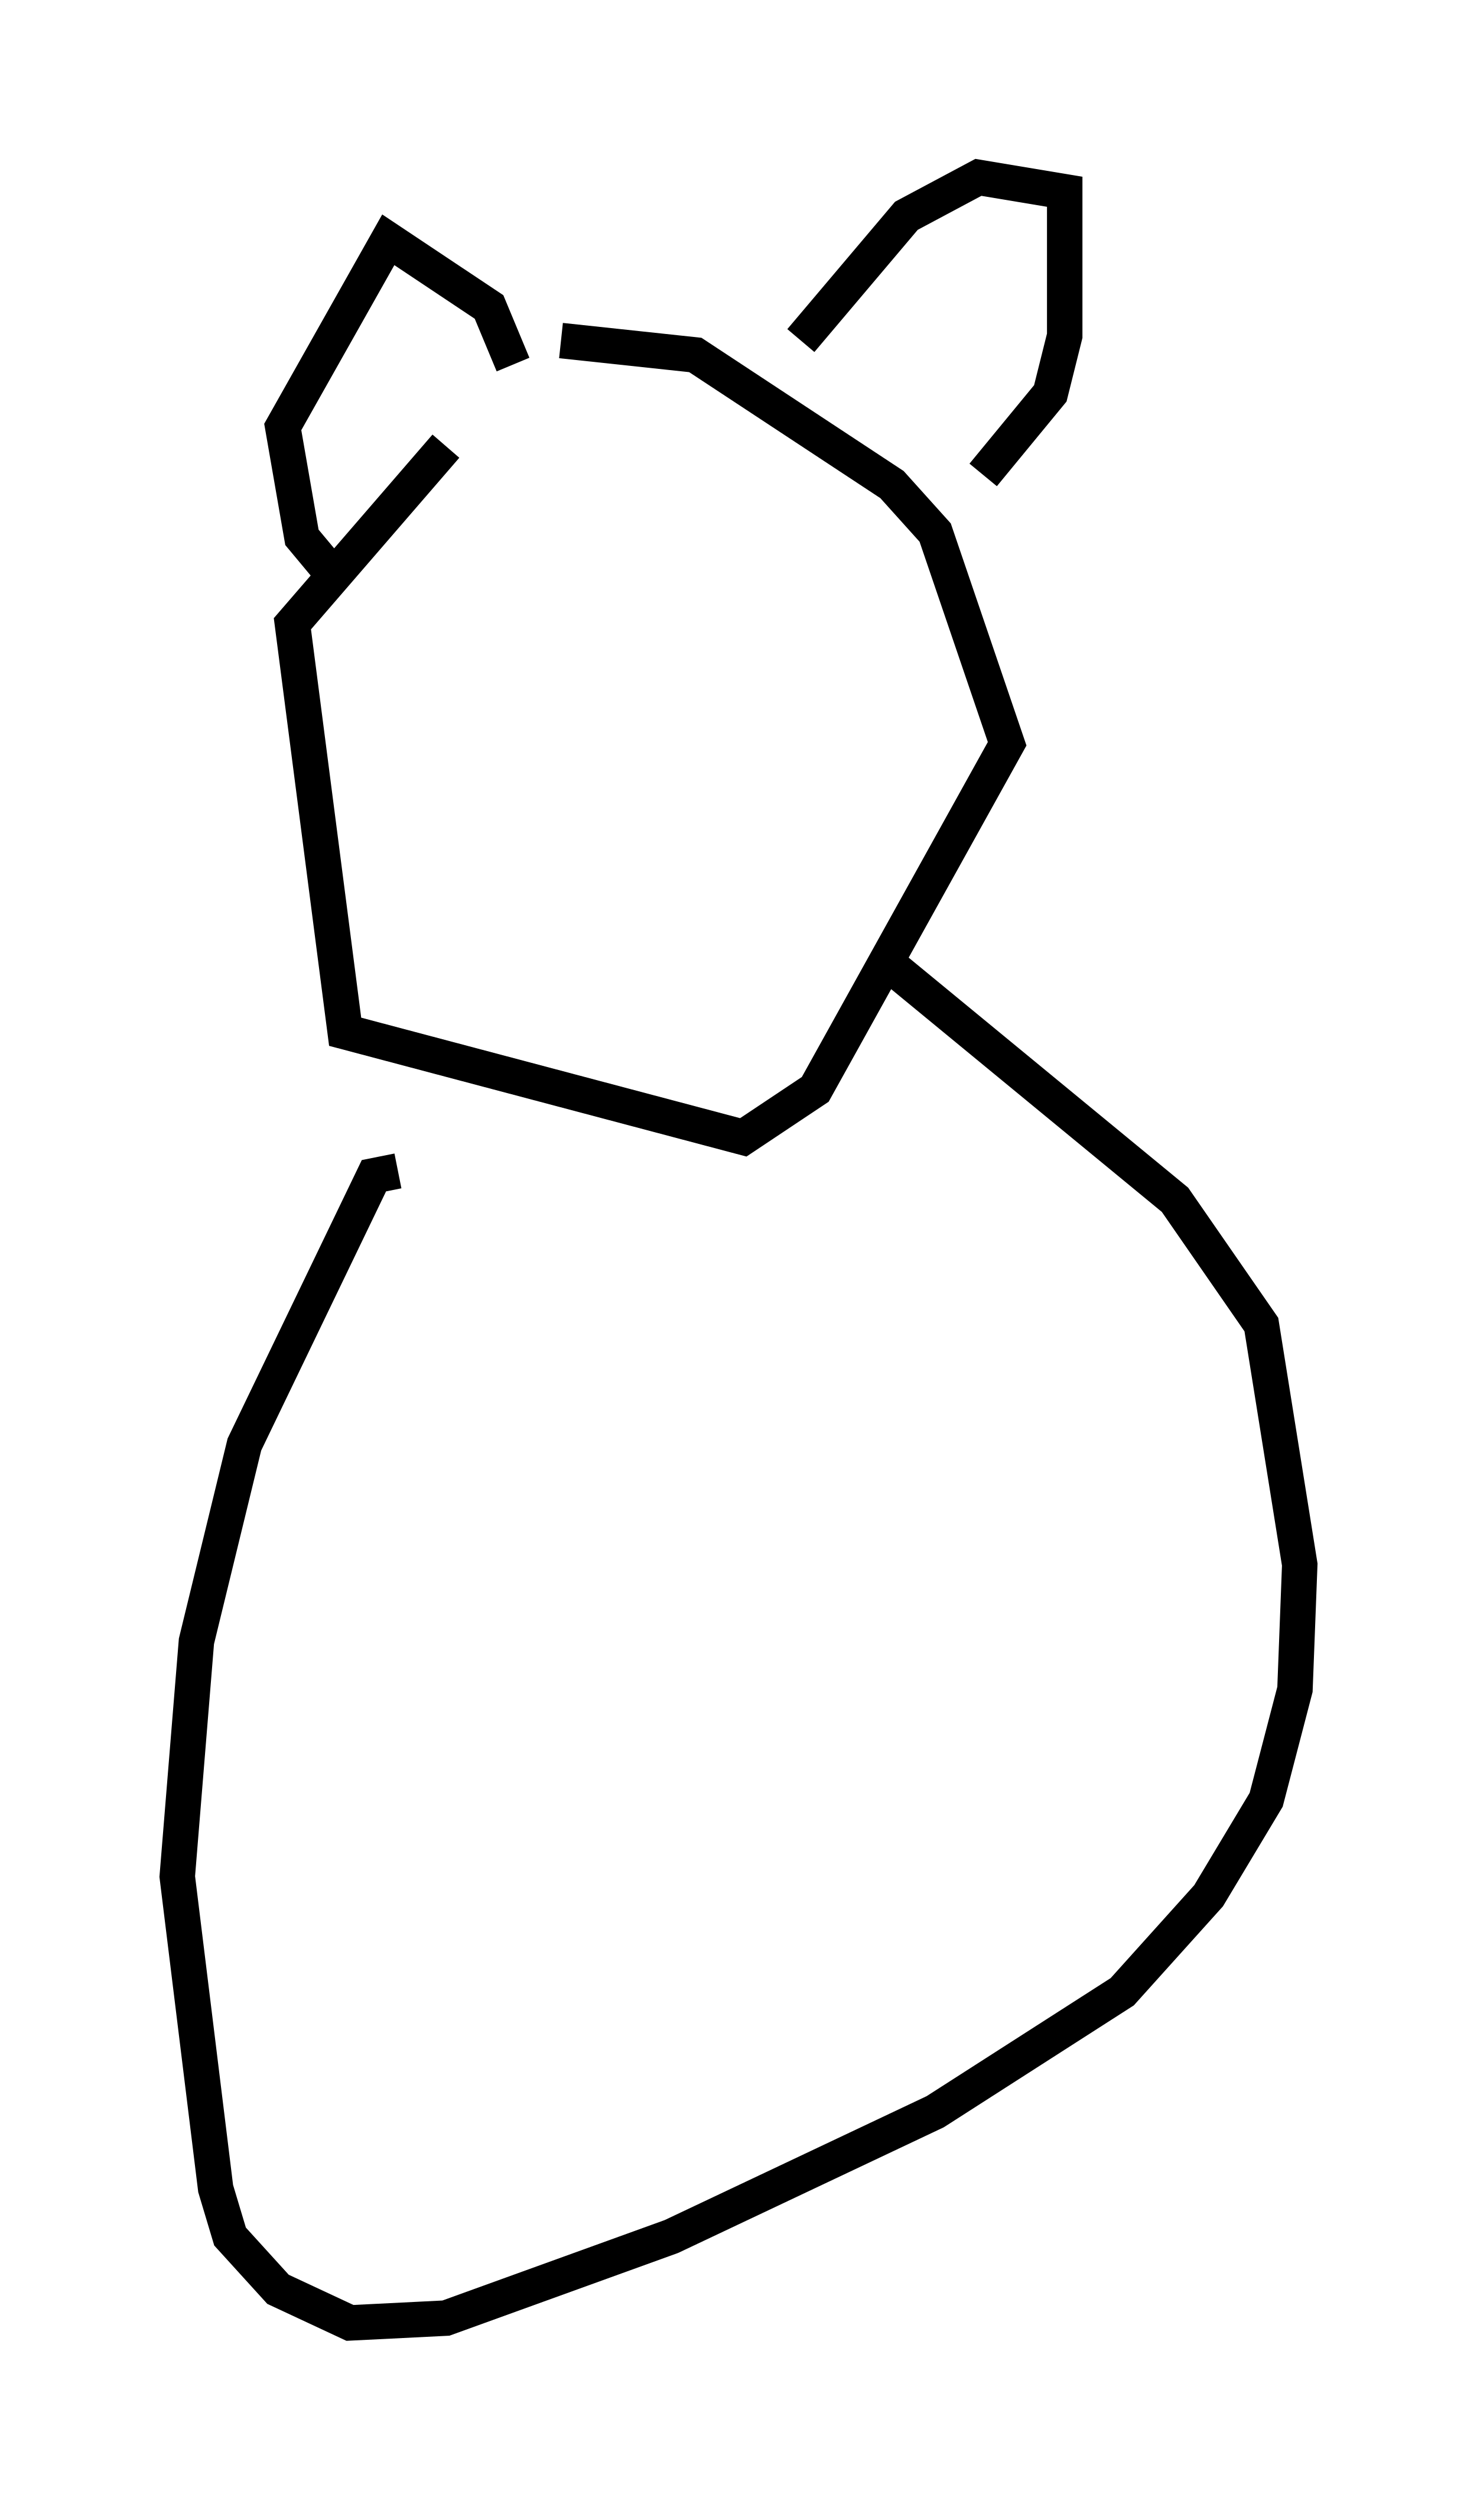 <?xml version="1.0" encoding="utf-8" ?>
<svg baseProfile="full" height="70.486" version="1.1" width="41.664" xmlns="http://www.w3.org/2000/svg" xmlns:ev="http://www.w3.org/2001/xml-events" xmlns:xlink="http://www.w3.org/1999/xlink"><defs /><rect fill="white" height="70.486" width="41.664" x="0" y="0" /><path d="M16.502, 11.225 m-3.924, 1.353 l-4.33, 5.007 1.488, 11.502 l11.231, 2.977 2.03, -1.353 l5.413, -9.743 -2.03, -5.954 l-1.218, -1.353 -5.548, -3.654 l-3.789, -0.406 m-6.631, 6.36 l-0.677, -0.812 -0.541, -3.112 l2.977, -5.277 2.842, 1.894 l0.677, 1.624 m8.119, -0.677 l2.977, -3.518 2.03, -1.083 l2.436, 0.406 0.0, 4.059 l-0.406, 1.624 -1.894, 2.3 m-16.509, 19.621 l-0.677, 0.135 -3.654, 7.578 l-1.353, 5.548 -0.541, 6.631 l1.083, 8.796 0.406, 1.353 l1.353, 1.488 2.03, 0.947 l2.706, -0.135 6.36, -2.3 l7.442, -3.518 5.277, -3.383 l2.436, -2.706 1.624, -2.706 l0.812, -3.112 0.135, -3.518 l-1.083, -6.766 -2.436, -3.518 l-8.39, -6.901 " fill="none" stroke="black" stroke-width="1" /></svg>